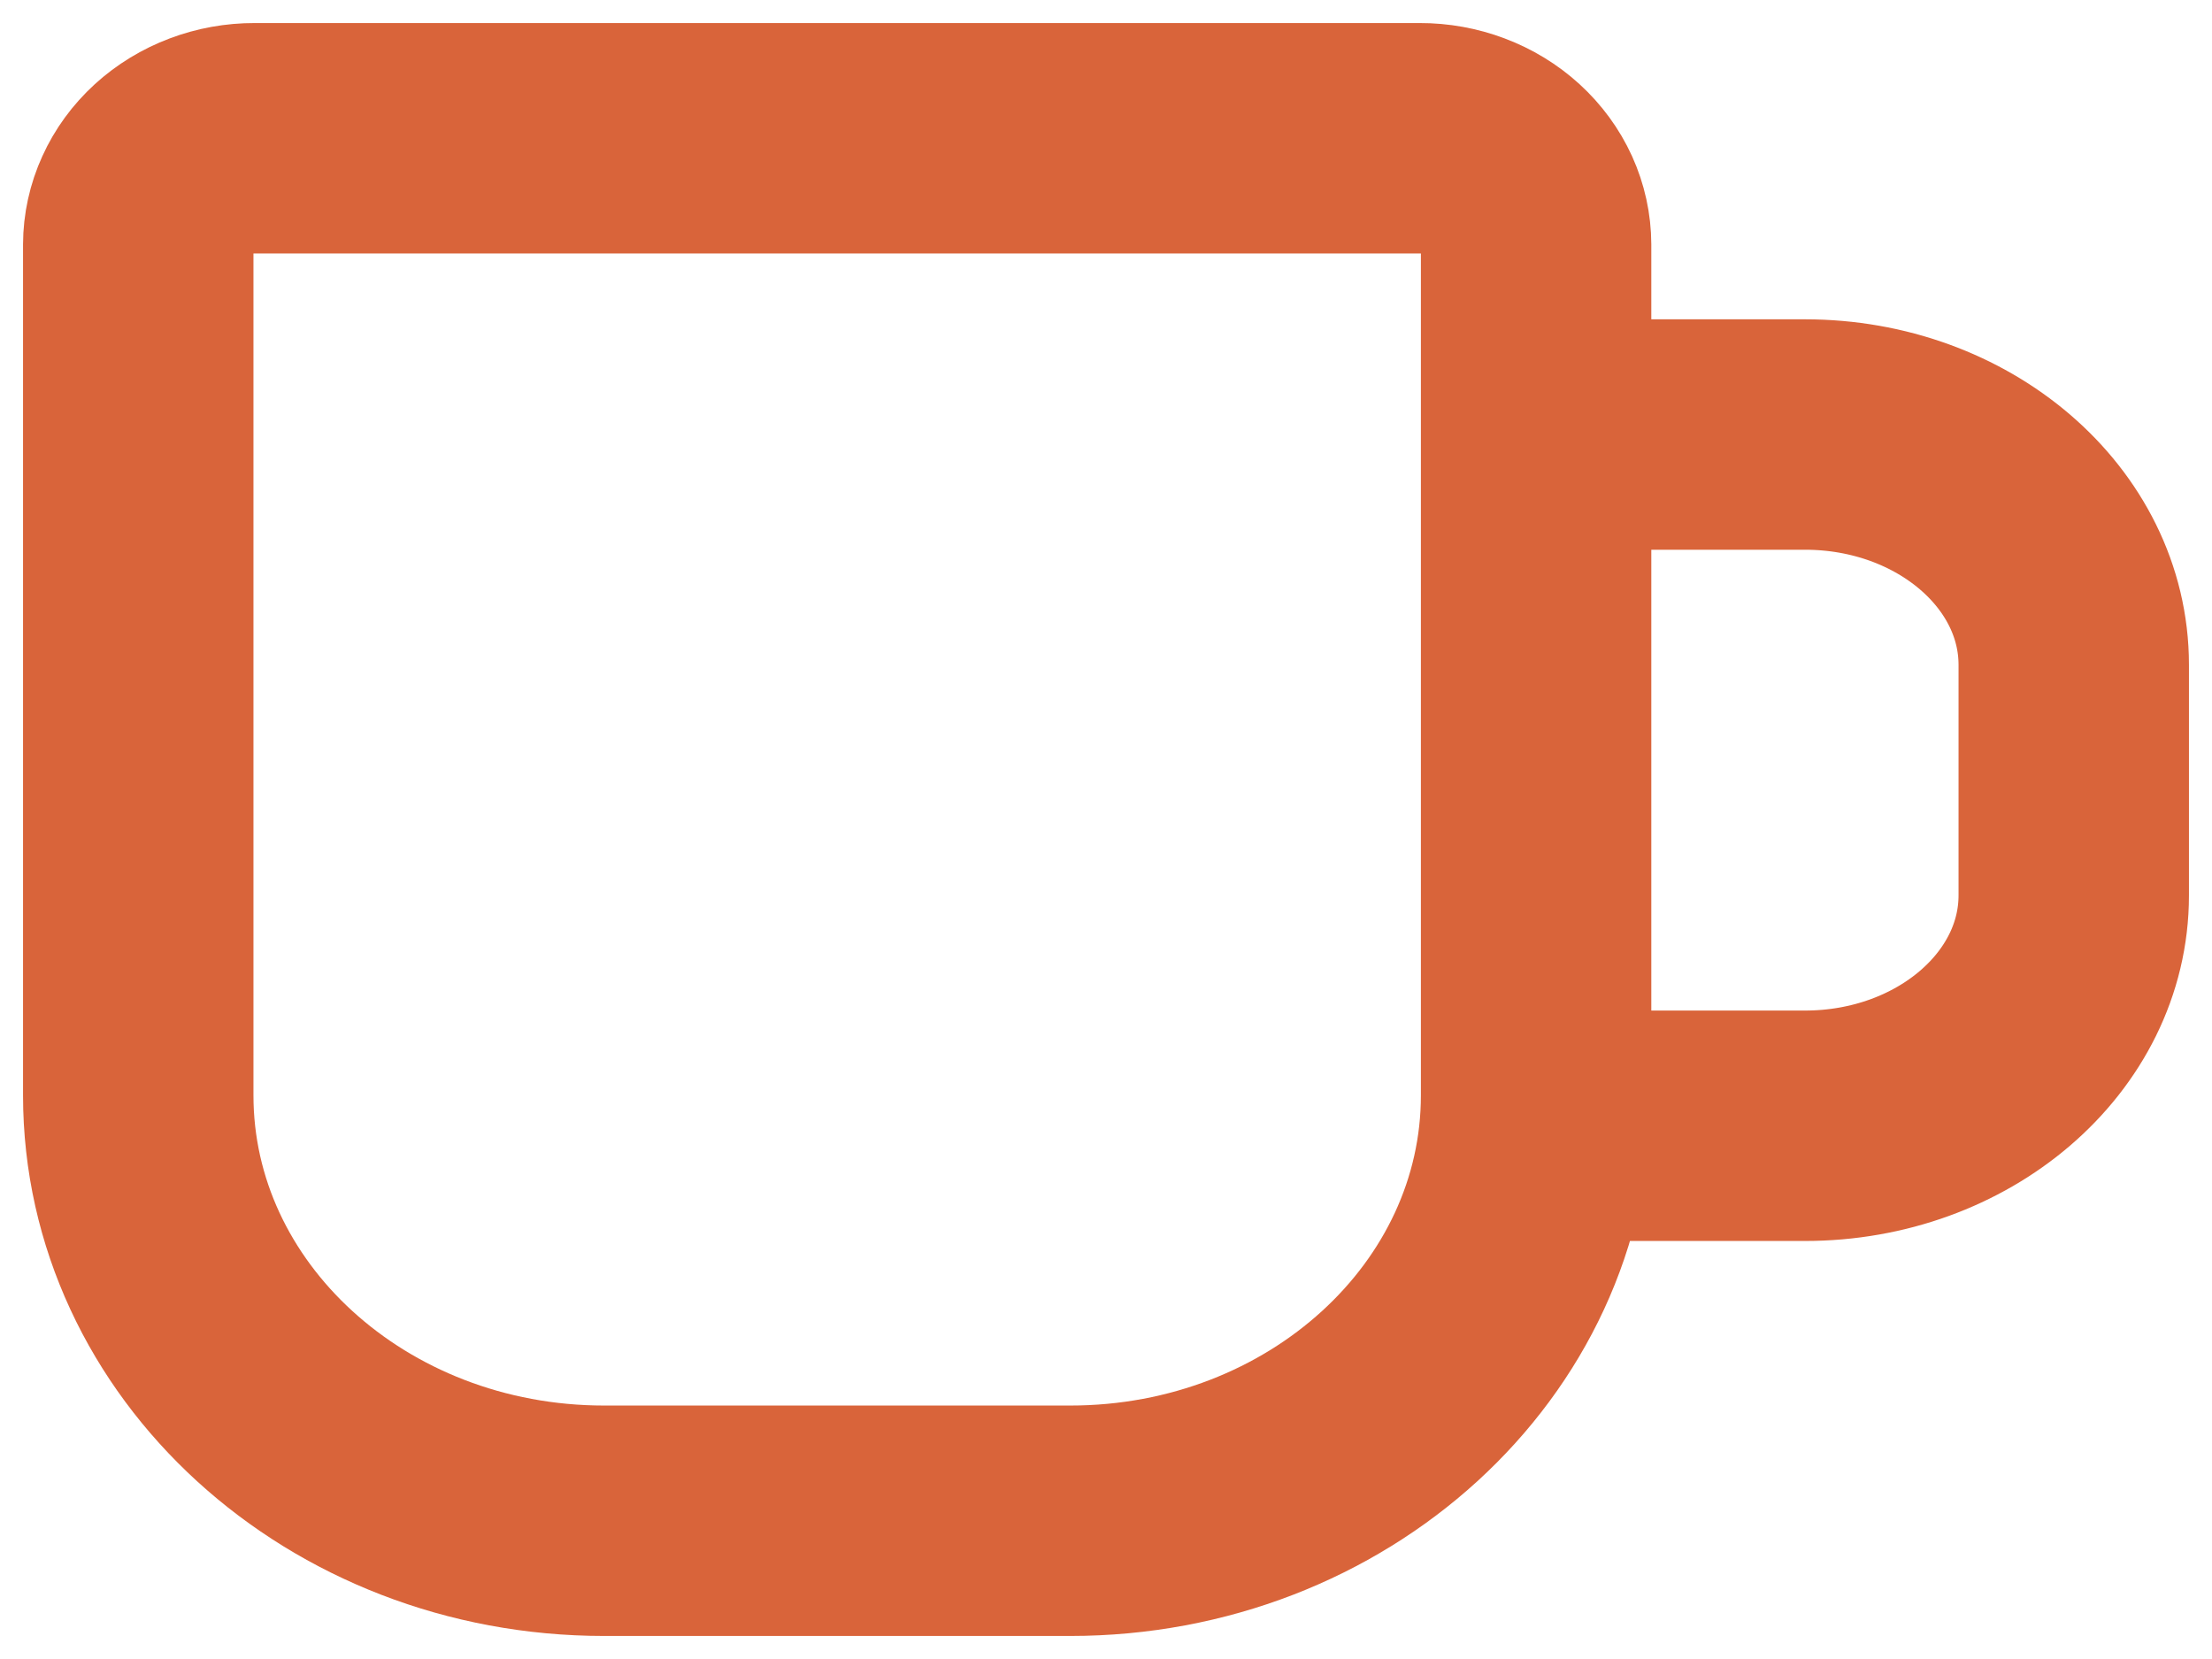 <svg width="48" height="36" viewBox="0 0 48 36" fill="none" xmlns="http://www.w3.org/2000/svg">
<path d="M33.333 9.429H39.167C42.387 9.429 45 11.668 45 14.428V19.429C45 22.189 42.387 24.429 39.167 24.429H33.333M5.527 3H30.806C31.137 2.999 31.465 3.058 31.771 3.174C32.077 3.289 32.356 3.459 32.59 3.673C32.825 3.888 33.011 4.142 33.139 4.423C33.266 4.703 33.332 5.004 33.333 5.308V23.769C33.333 28.869 28.807 33 23.223 33H13.11C7.527 33 3 28.866 3 23.769V5.308C3.001 5.004 3.067 4.703 3.195 4.423C3.322 4.142 3.508 3.888 3.743 3.673C3.978 3.459 4.256 3.289 4.562 3.174C4.868 3.058 5.196 2.999 5.527 3Z" stroke="#D9643A" stroke-width="5" stroke-linecap="round" stroke-linejoin="round"/>
</svg>
